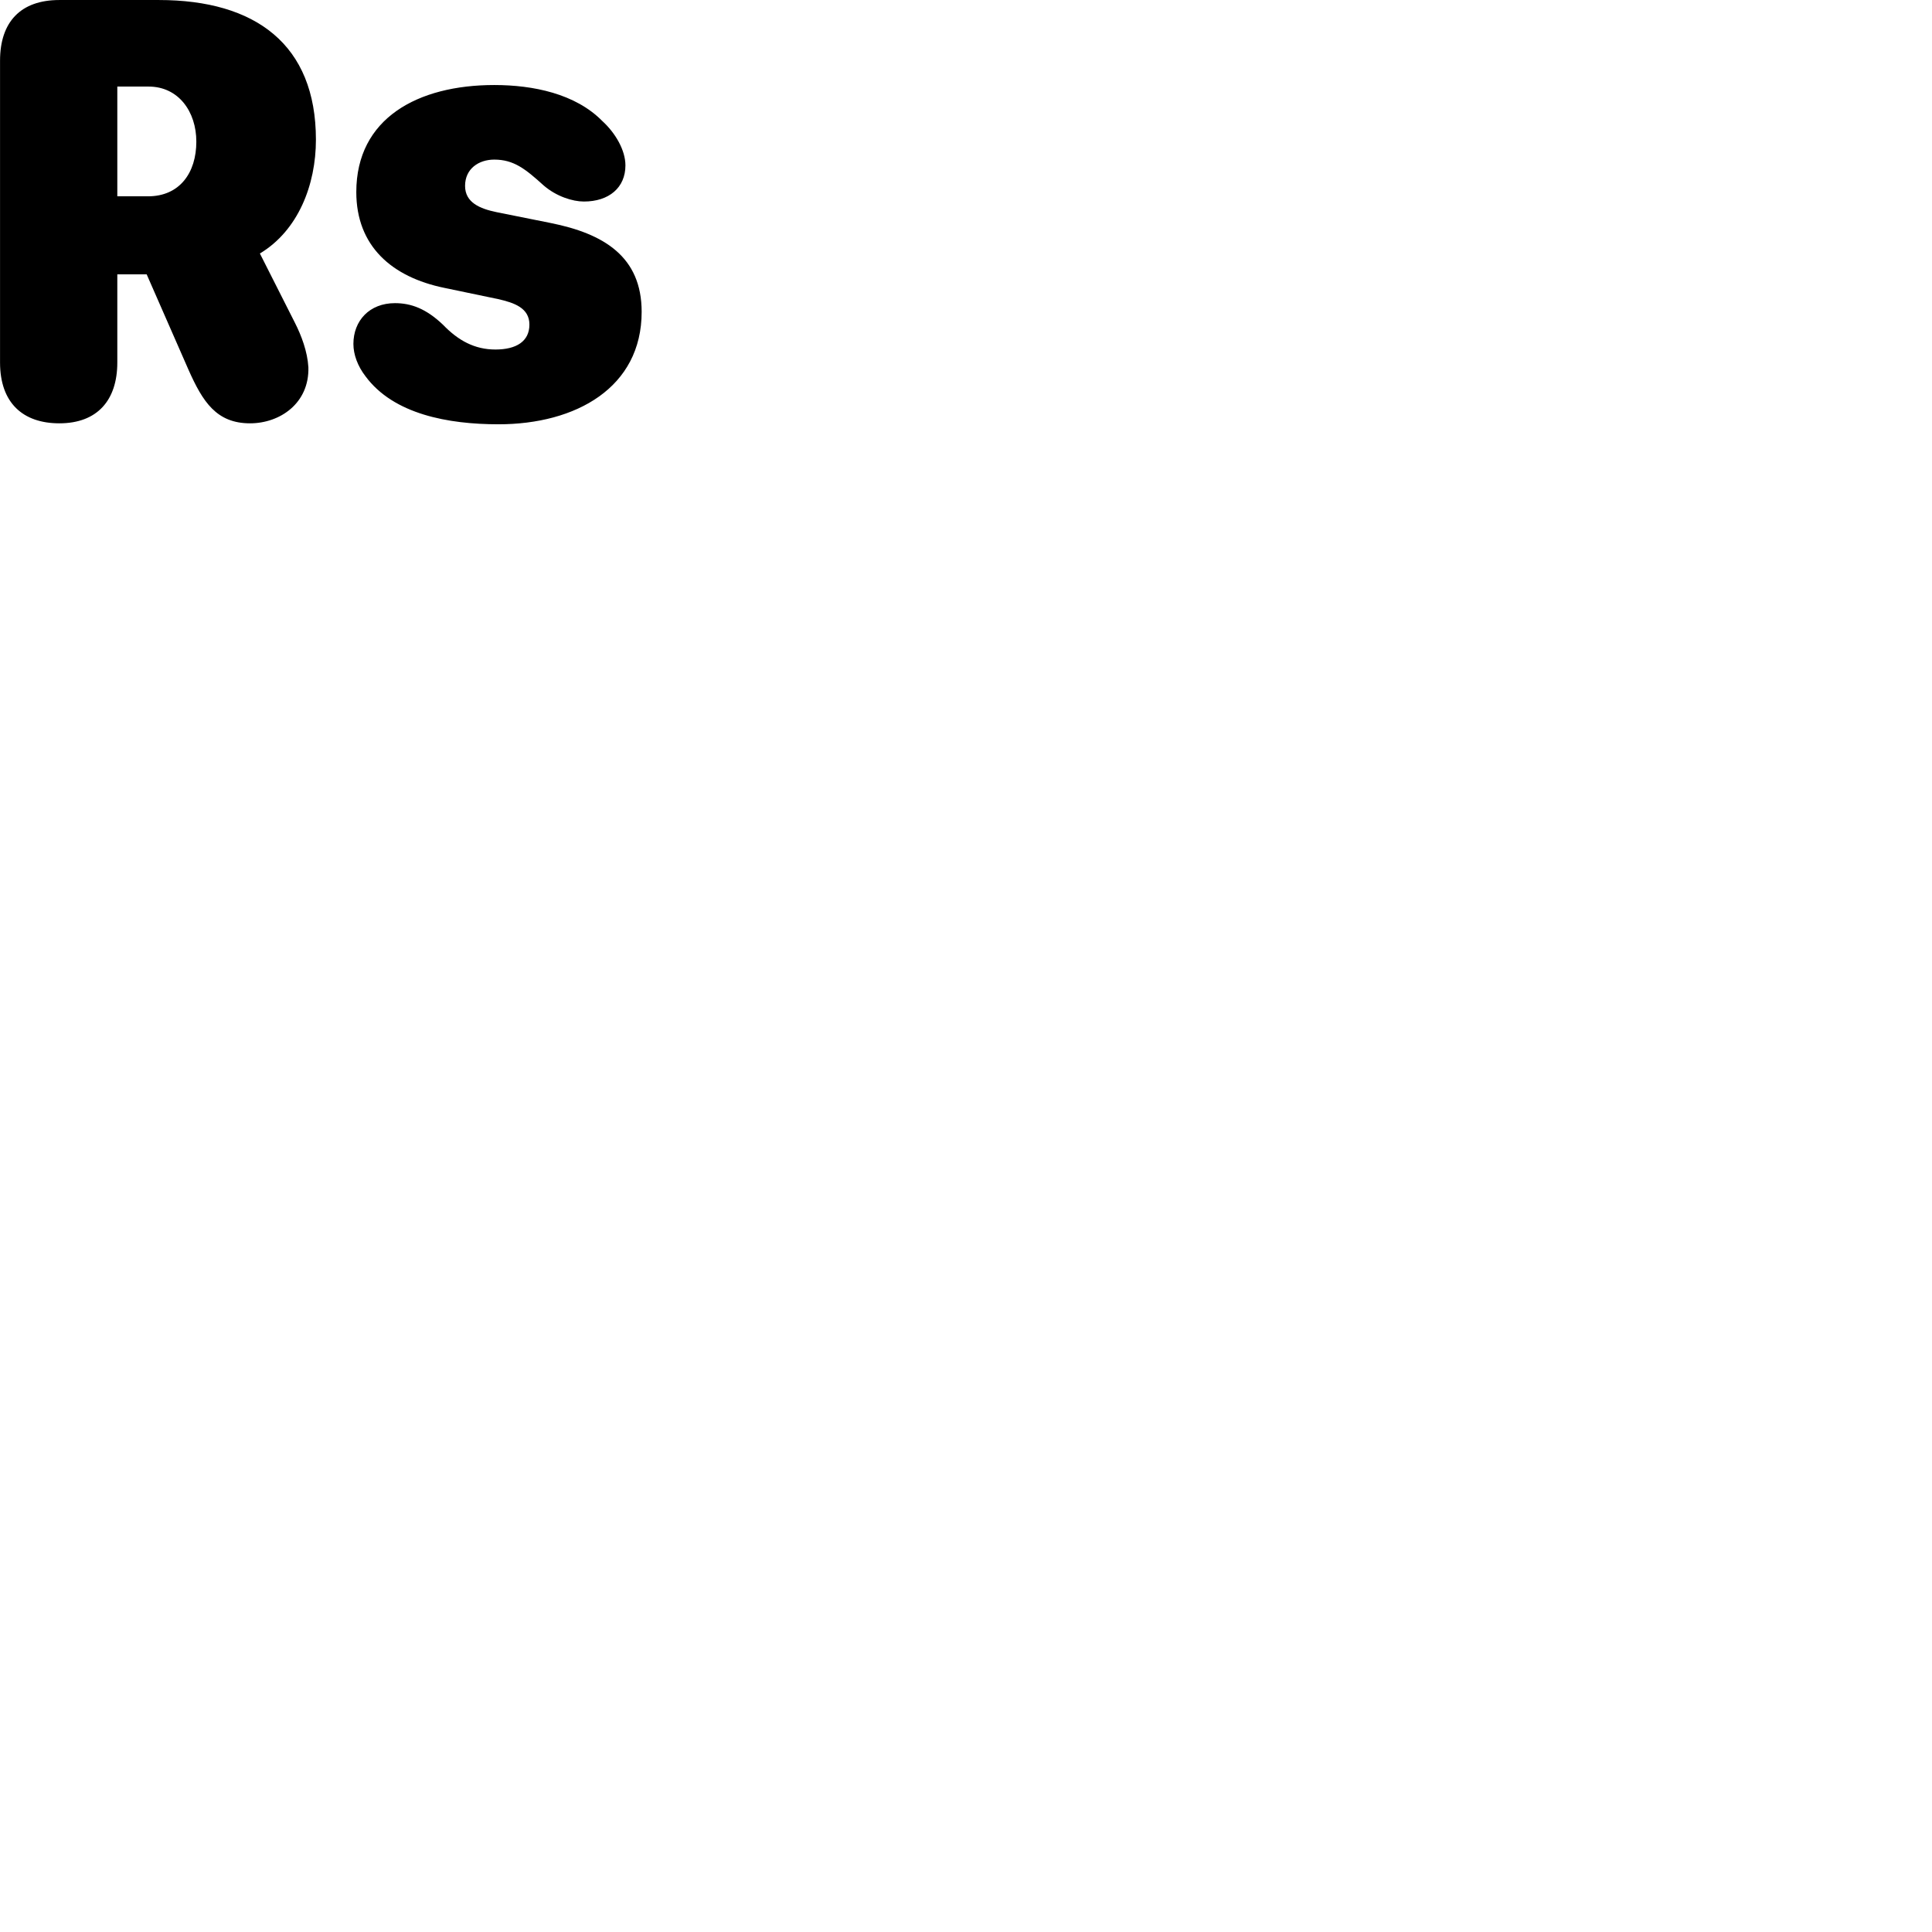 
        <svg xmlns="http://www.w3.org/2000/svg" viewBox="0 0 100 100">
            <path d="M3.072 21.911C5.032 21.911 6.072 20.721 6.072 18.761V14.201H7.592L9.762 19.151C10.492 20.791 11.202 21.911 12.942 21.911C14.492 21.911 16.012 20.871 15.962 19.011C15.912 18.191 15.602 17.371 15.262 16.701L13.452 13.121C15.432 11.931 16.352 9.571 16.352 7.231C16.352 2.301 13.222 0.001 8.222 0.001H3.072C1.062 0.001 0.002 1.141 0.002 3.141V18.761C0.002 20.851 1.182 21.911 3.072 21.911ZM25.802 21.961C29.812 21.961 33.212 20.061 33.212 16.141C33.212 13.281 31.252 12.091 28.492 11.541L25.702 10.981C24.832 10.801 24.072 10.481 24.072 9.621C24.072 8.731 24.782 8.261 25.582 8.261C26.592 8.261 27.192 8.741 28.142 9.601C28.802 10.171 29.642 10.431 30.222 10.431C31.522 10.431 32.372 9.711 32.372 8.561C32.372 7.781 31.862 6.891 31.172 6.261C29.782 4.851 27.602 4.401 25.582 4.401C21.622 4.401 18.442 6.121 18.442 9.941C18.442 12.731 20.272 14.341 23.002 14.901L25.782 15.481C26.622 15.671 27.402 15.941 27.402 16.801C27.402 17.671 26.722 18.091 25.642 18.091C24.562 18.091 23.712 17.621 22.932 16.811C22.052 15.971 21.272 15.691 20.442 15.691C19.122 15.691 18.292 16.601 18.292 17.801C18.292 18.351 18.512 18.951 18.922 19.481C20.372 21.441 23.202 21.961 25.802 21.961ZM6.072 10.161V4.481H7.692C9.242 4.481 10.162 5.781 10.162 7.331C10.162 8.951 9.292 10.161 7.662 10.161Z" />
        </svg>
    